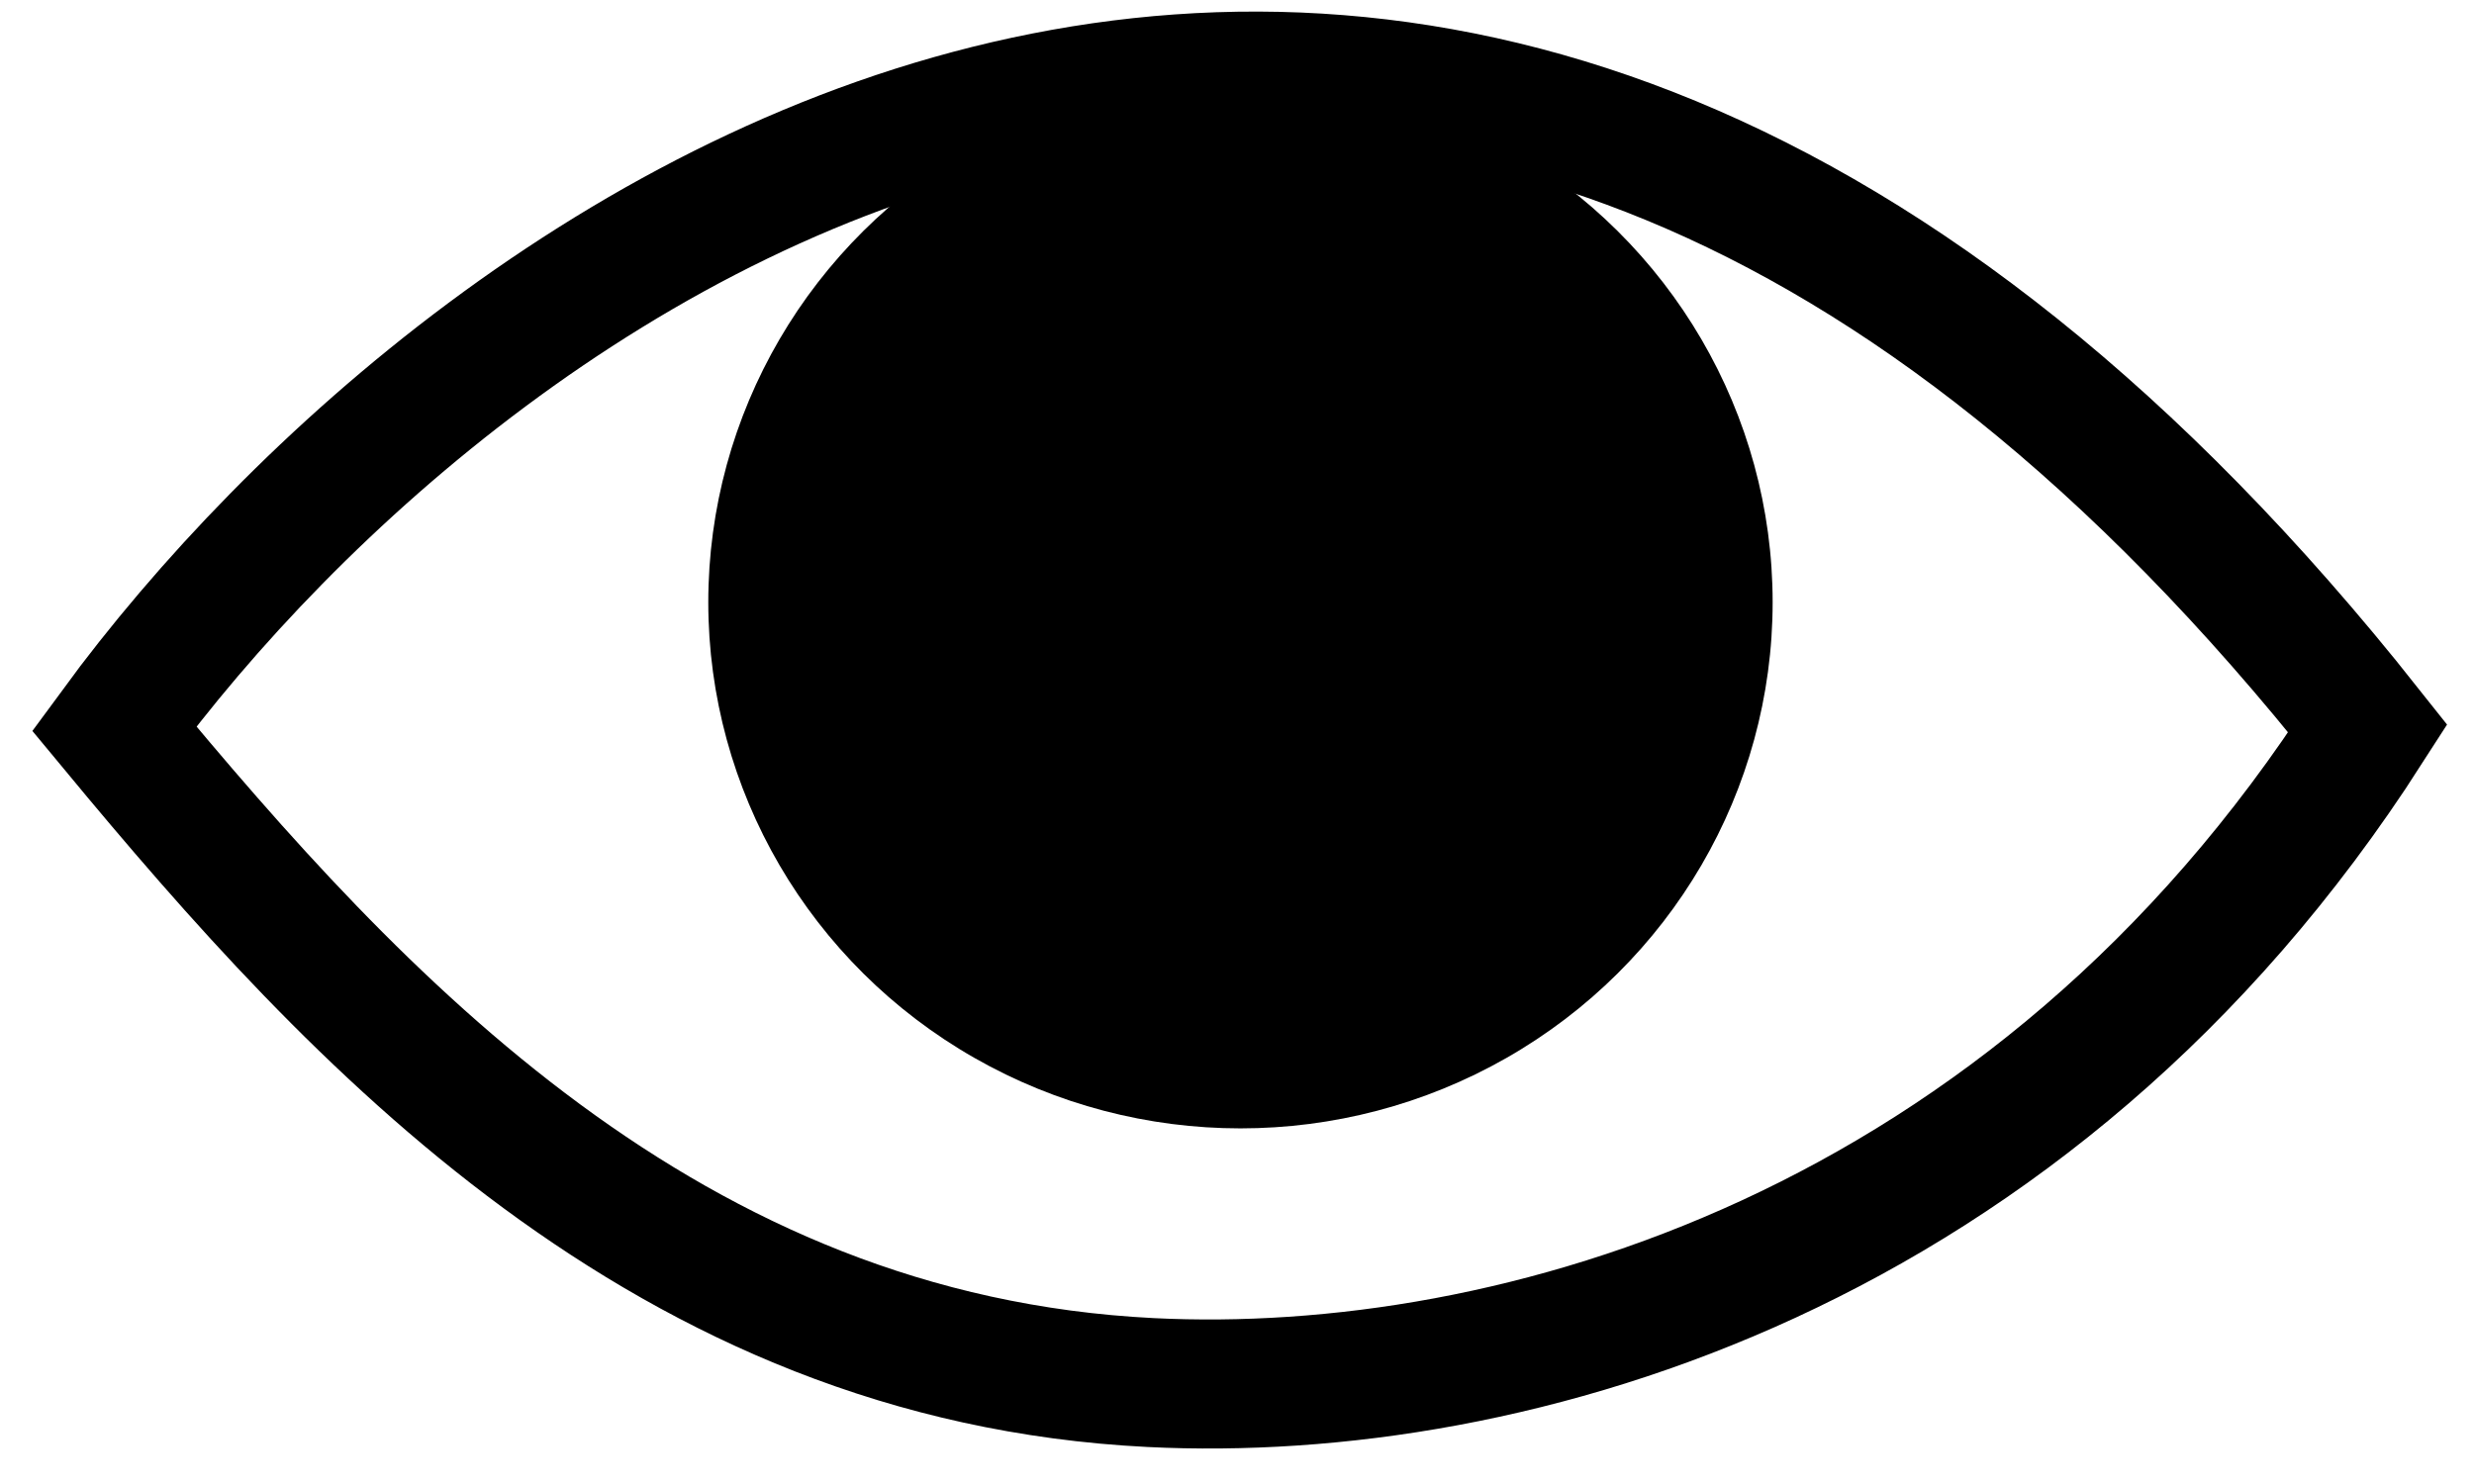<svg width="65" height="39" viewBox="0 0 65 39" fill="none" xmlns="http://www.w3.org/2000/svg">
<ellipse cx="32.591" cy="15.827" rx="13.982" ry="13.827" fill="black"/>
<path d="M62.211 19.146C37.615 -11.907 12.489 6.207 3 19.146C9.365 26.831 17.512 35.7 30.23 36.334C39.738 36.808 53.368 32.933 62.211 19.146Z" stroke="black" stroke-width="3.391"/>
</svg>
